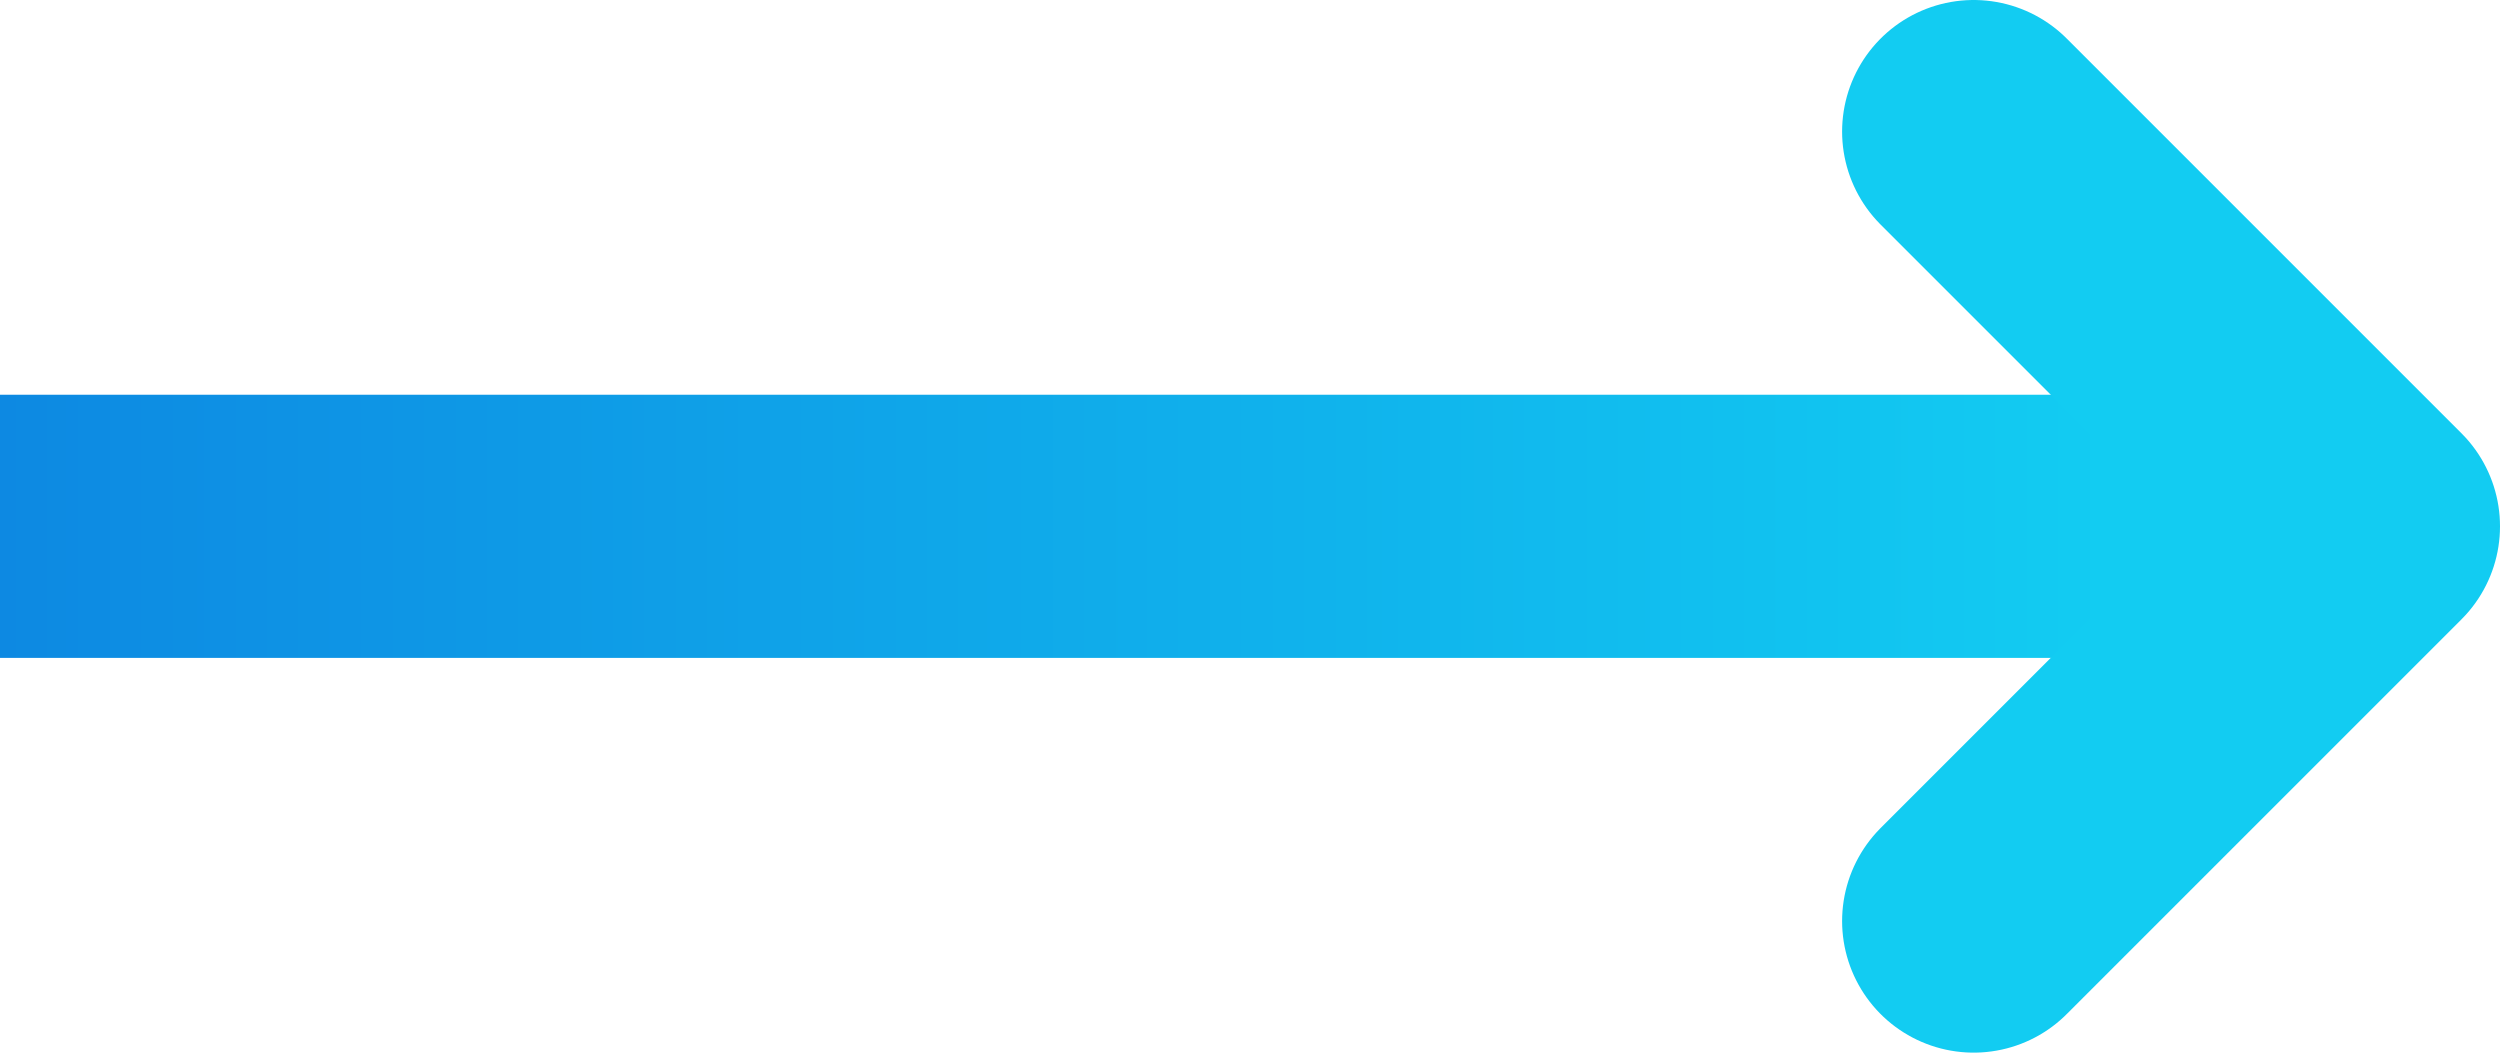 <svg width="19" height="8" viewBox="0 0 19 8" fill="none" xmlns="http://www.w3.org/2000/svg">
<path d="M0 3H17V5H0V3Z" fill="url(#paint0_linear_826_2)"/>
<g clip-path="url(#clip0_826_2)">
<path d="M15 1L18 4L15 7" stroke="#12CCF2" stroke-width="2" stroke-linecap="round" stroke-linejoin="round"/>
</g>
<defs>
<linearGradient id="paint0_linear_826_2" x1="-7.91624e-09" y1="4" x2="16" y2="4" gradientUnits="userSpaceOnUse">
<stop stop-color="#0D89E2"/>
<stop offset="1" stop-color="#12CCF2"/>
</linearGradient>
<clipPath id="clip0_826_2">
<rect width="5" height="8" fill="white" transform="translate(14)"/>
</clipPath>
</defs>
</svg>

